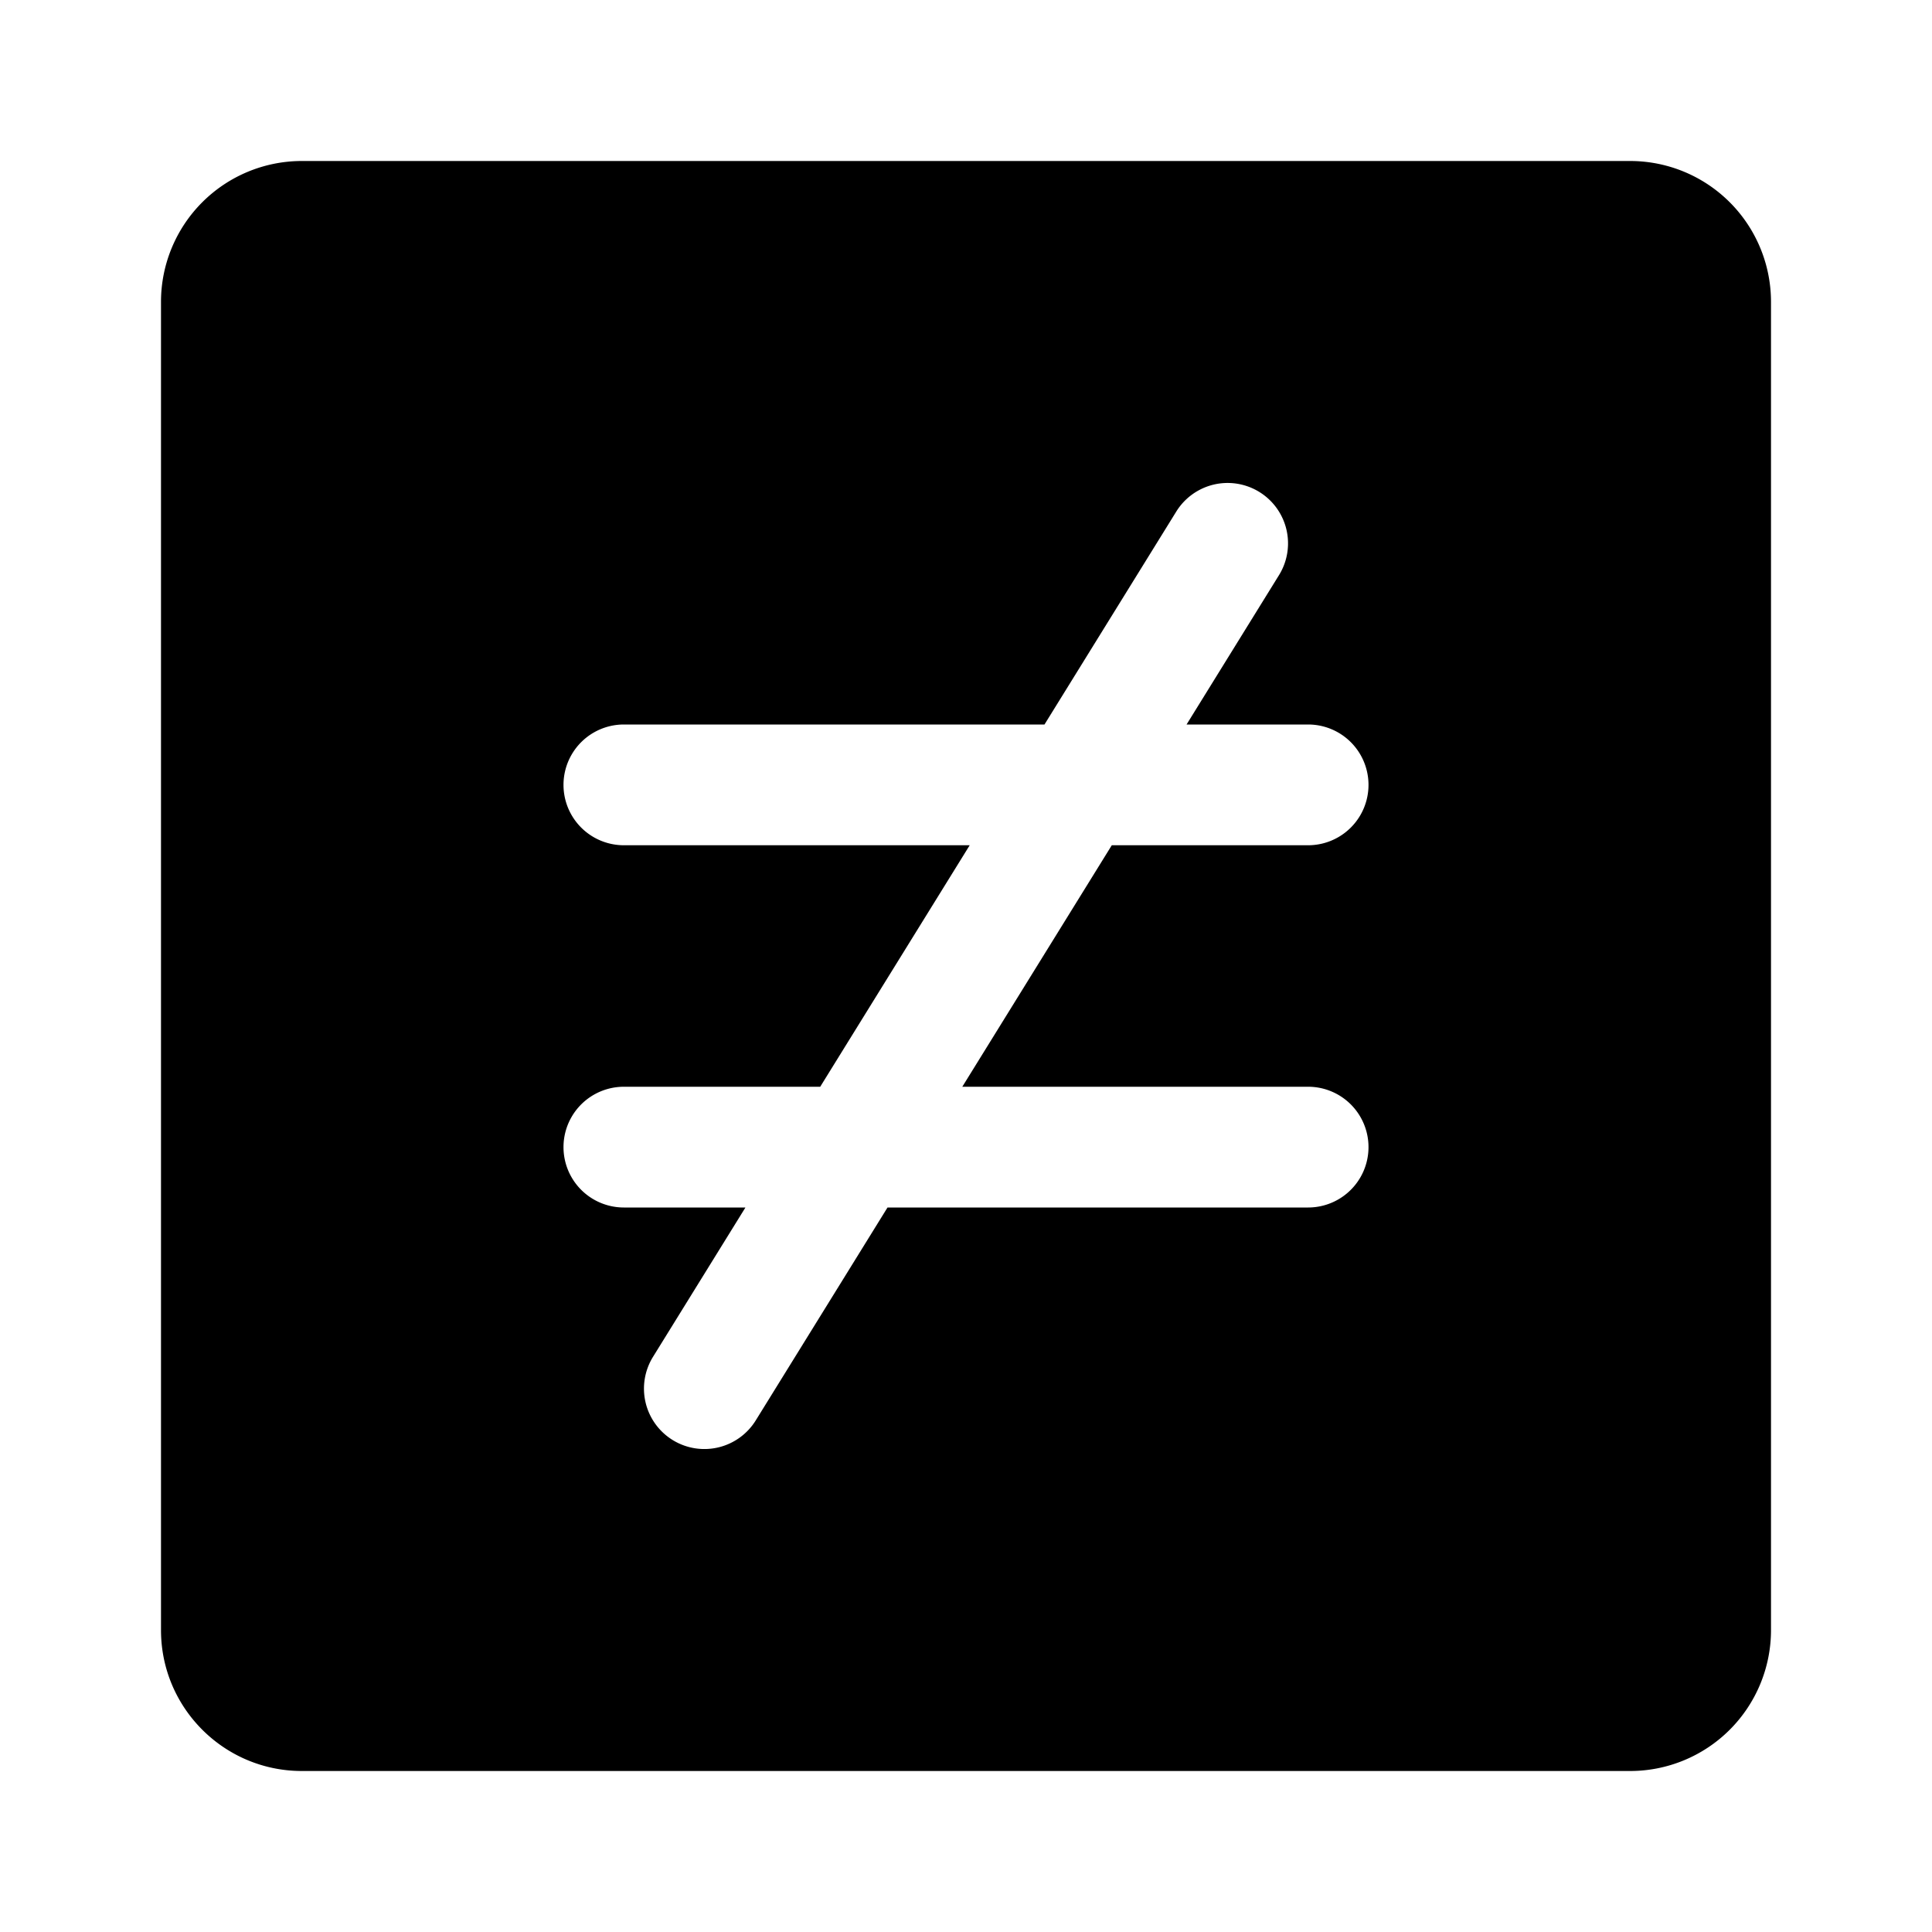 <svg xmlns="http://www.w3.org/2000/svg" width="24" height="24"><path fill-rule="evenodd" d="M3.75 2A1.75 1.75 0 002 3.75v16.5c0 .966.784 1.75 1.75 1.75h16.5A1.75 1.75 0 0022 20.25V3.75A1.75 1.75 0 0020.25 2H3.75zm12.138 5.145a.75.75 0 10-1.276-.79L12.975 9H7.75a.75.75 0 100 1.5h4.296l-1.857 3H7.75a.75.75 0 000 1.5h1.51l-1.148 1.855a.75.75 0 001.276.79L11.025 15h5.225a.75.75 0 000-1.5h-4.296l1.857-3h2.439a.75.75 0 000-1.5h-1.51l1.148-1.855z"/></svg>